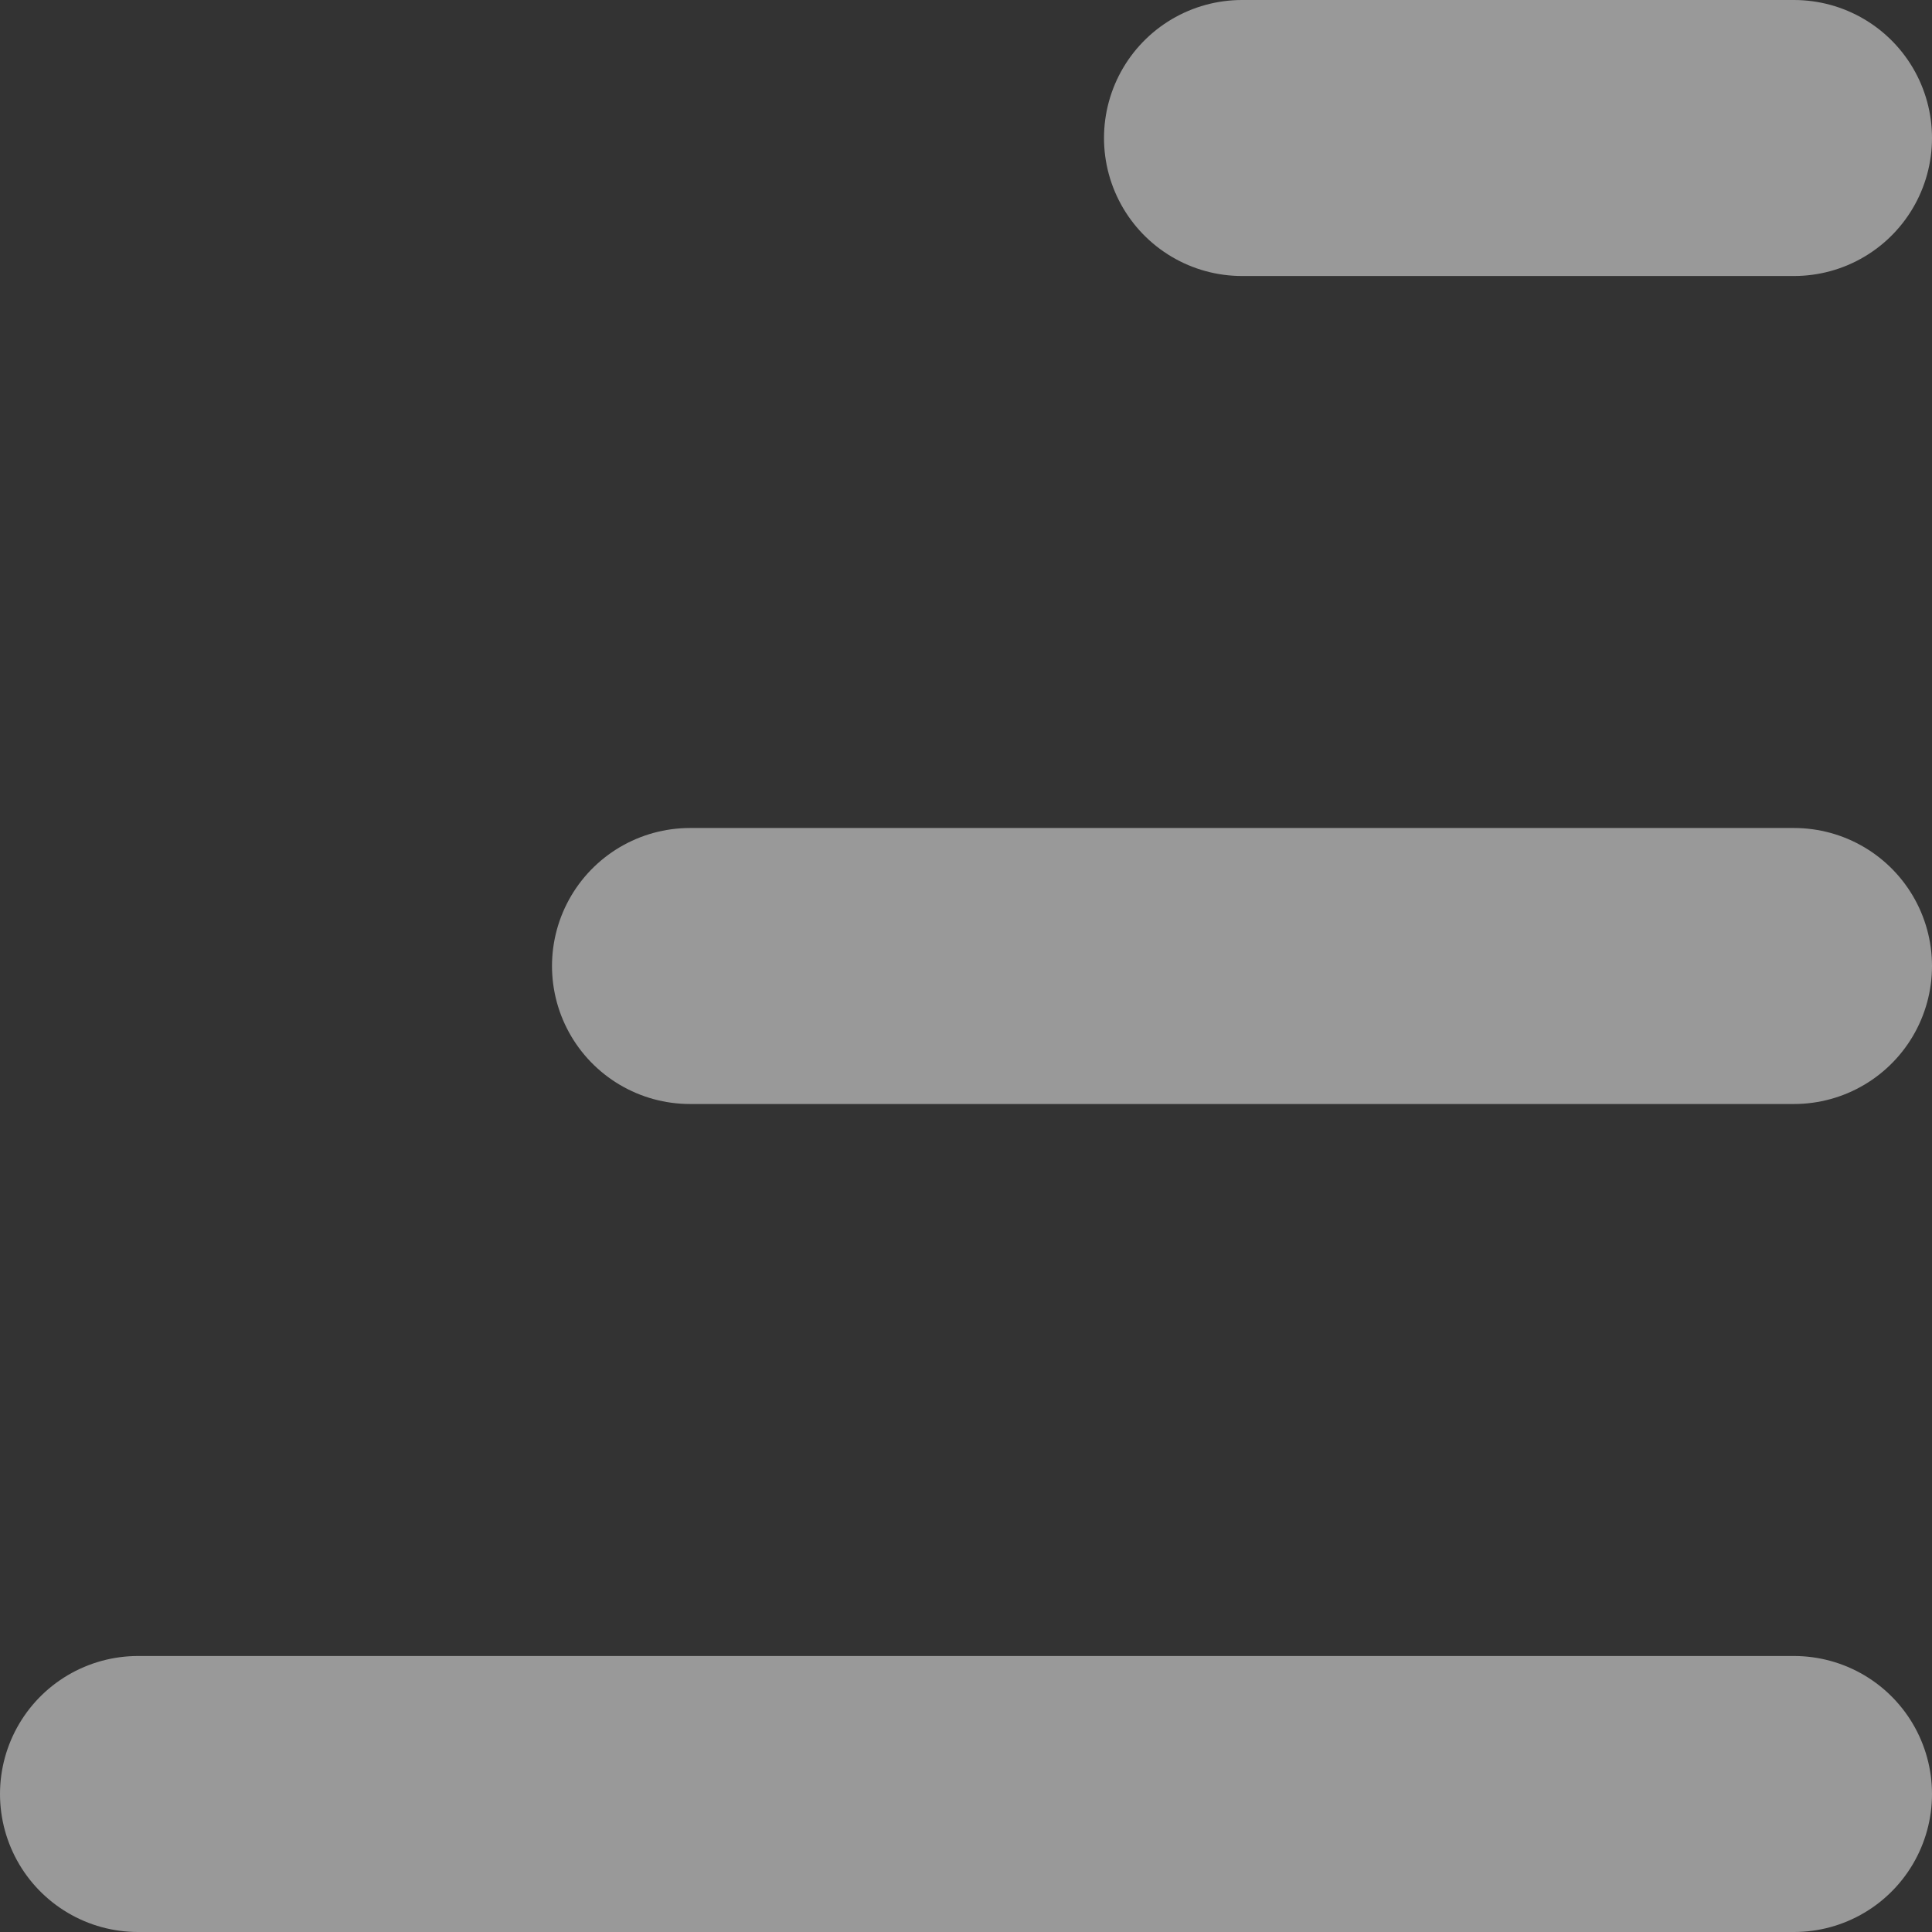 <svg width="14" height="14" viewBox="0 0 14 14" fill="none" xmlns="http://www.w3.org/2000/svg">
<rect x="0" y="0" width="14" height="14" fill="#333333" stroke="none"/>
<path d="M13 13H1M13 7H5M13 1H9" stroke="white" stroke-opacity="0.5" stroke-width="2" stroke-linecap="round"/>
</svg>
